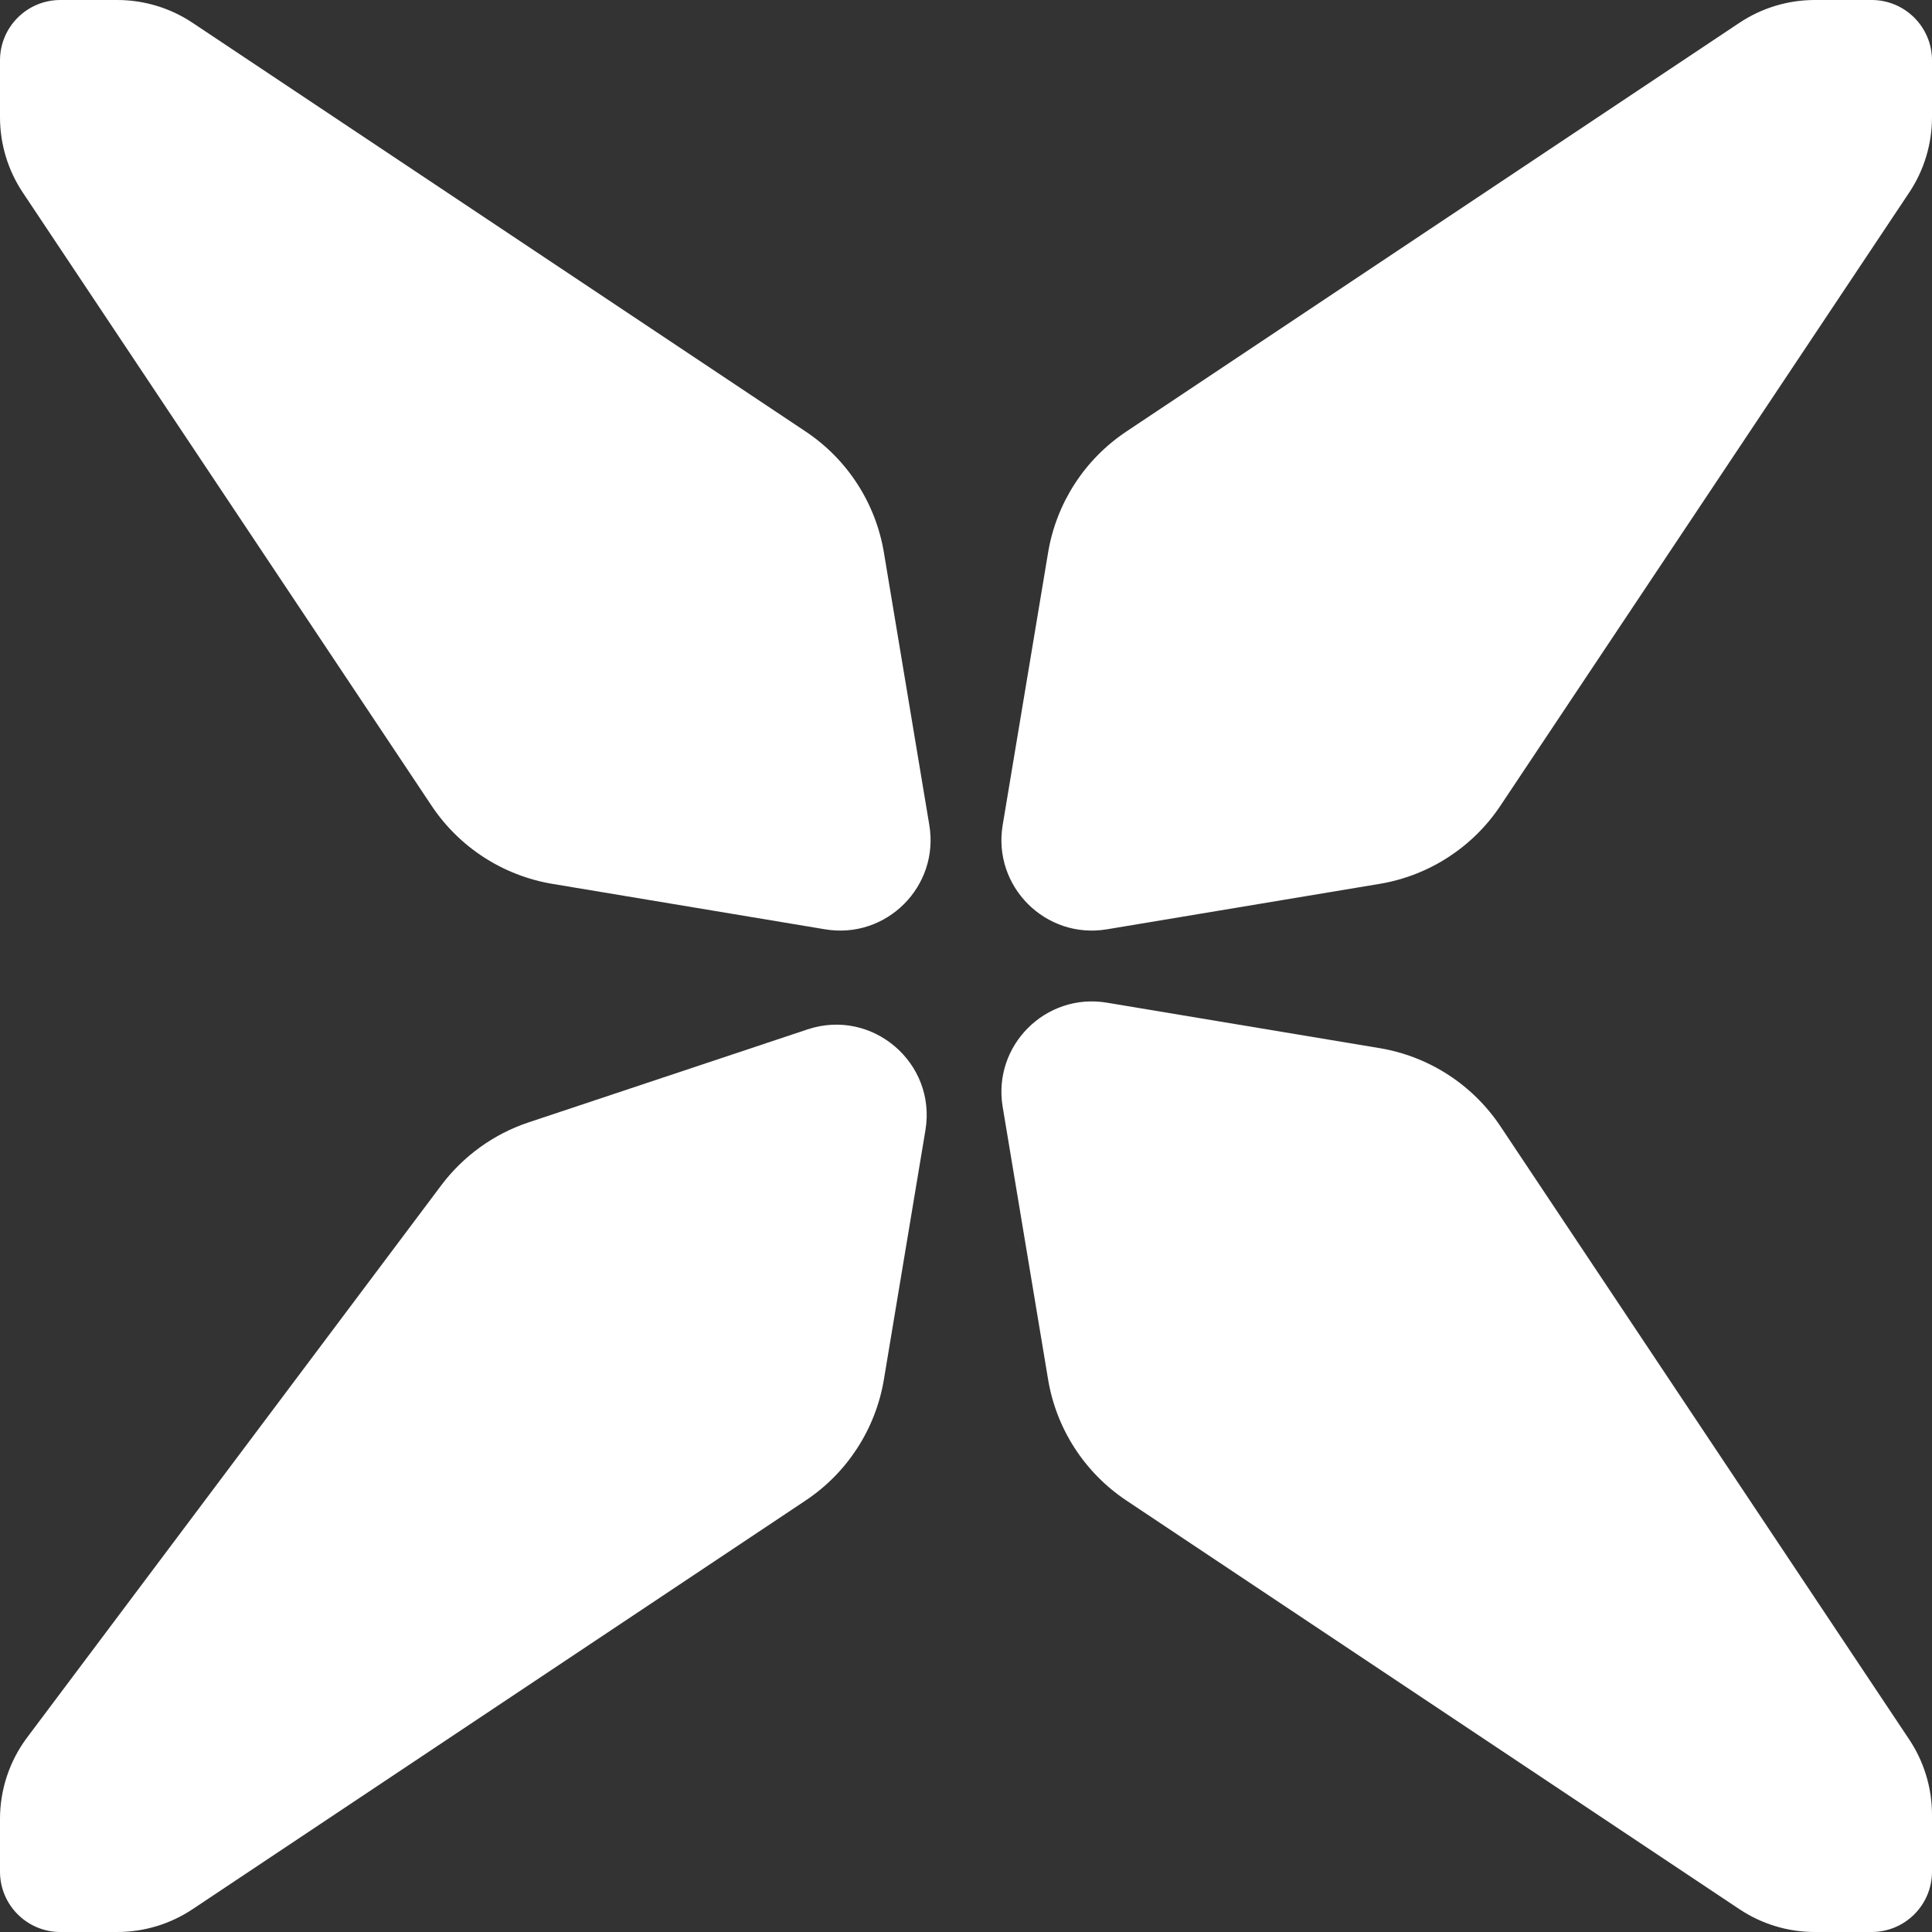 <svg width="128" height="128" viewBox="0 0 128 128" fill="none" xmlns="http://www.w3.org/2000/svg">
<rect x="0" y="0" width="128" height="128" fill="#333333" stroke="none"/>
<path d="M7.767 128H4C1.791 128 0 126.209 0 124V120.508C0 118.561 0.632 116.666 1.8 115.108L29.226 78.54C30.691 76.587 32.716 75.127 35.032 74.356L53.497 68.201C57.786 66.771 62.056 70.419 61.312 74.879L58.56 91.397C58.014 94.668 56.139 97.569 53.379 99.408L12.759 126.488C11.281 127.474 9.544 128 7.767 128Z" fill="white"/>
<path d="M0 7.767L0 4C0 1.791 1.791 -2.67339e-06 4 -2.57682e-06L7.767 -2.41217e-06C9.544 -2.3345e-06 11.281 0.526 12.759 1.512L53.38 28.592C56.139 30.431 58.015 33.332 58.56 36.603L61.57 54.665C62.247 58.726 58.726 62.247 54.666 61.57L36.604 58.56C33.332 58.014 30.432 56.139 28.592 53.379L1.512 12.759C0.526 11.281 0 9.544 0 7.767Z" fill="white"/>
<path d="M120.233 -8.30839e-06L124 -7.97909e-06C126.209 -7.78596e-06 128 1.791 128 4L128 7.767C128 9.544 127.474 11.281 126.488 12.759L99.408 53.379C97.569 56.139 94.668 58.014 91.397 58.56L73.335 61.57C69.274 62.247 65.753 58.726 66.43 54.665L69.44 36.603C69.986 33.332 71.861 30.431 74.621 28.592L115.241 1.512C116.719 0.526 118.456 -8.46373e-06 120.233 -8.30839e-06Z" fill="white"/>
<path d="M128 120.233L128 124C128 126.209 126.209 128 124 128L120.233 128C118.456 128 116.719 127.474 115.241 126.488L74.62 99.408C71.861 97.569 69.985 94.668 69.44 91.397L66.43 73.335C65.753 69.274 69.274 65.753 73.335 66.43L91.396 69.44C94.668 69.986 97.568 71.861 99.408 74.621L126.488 115.241C127.474 116.719 128 118.456 128 120.233Z" fill="white"/>
</svg>
